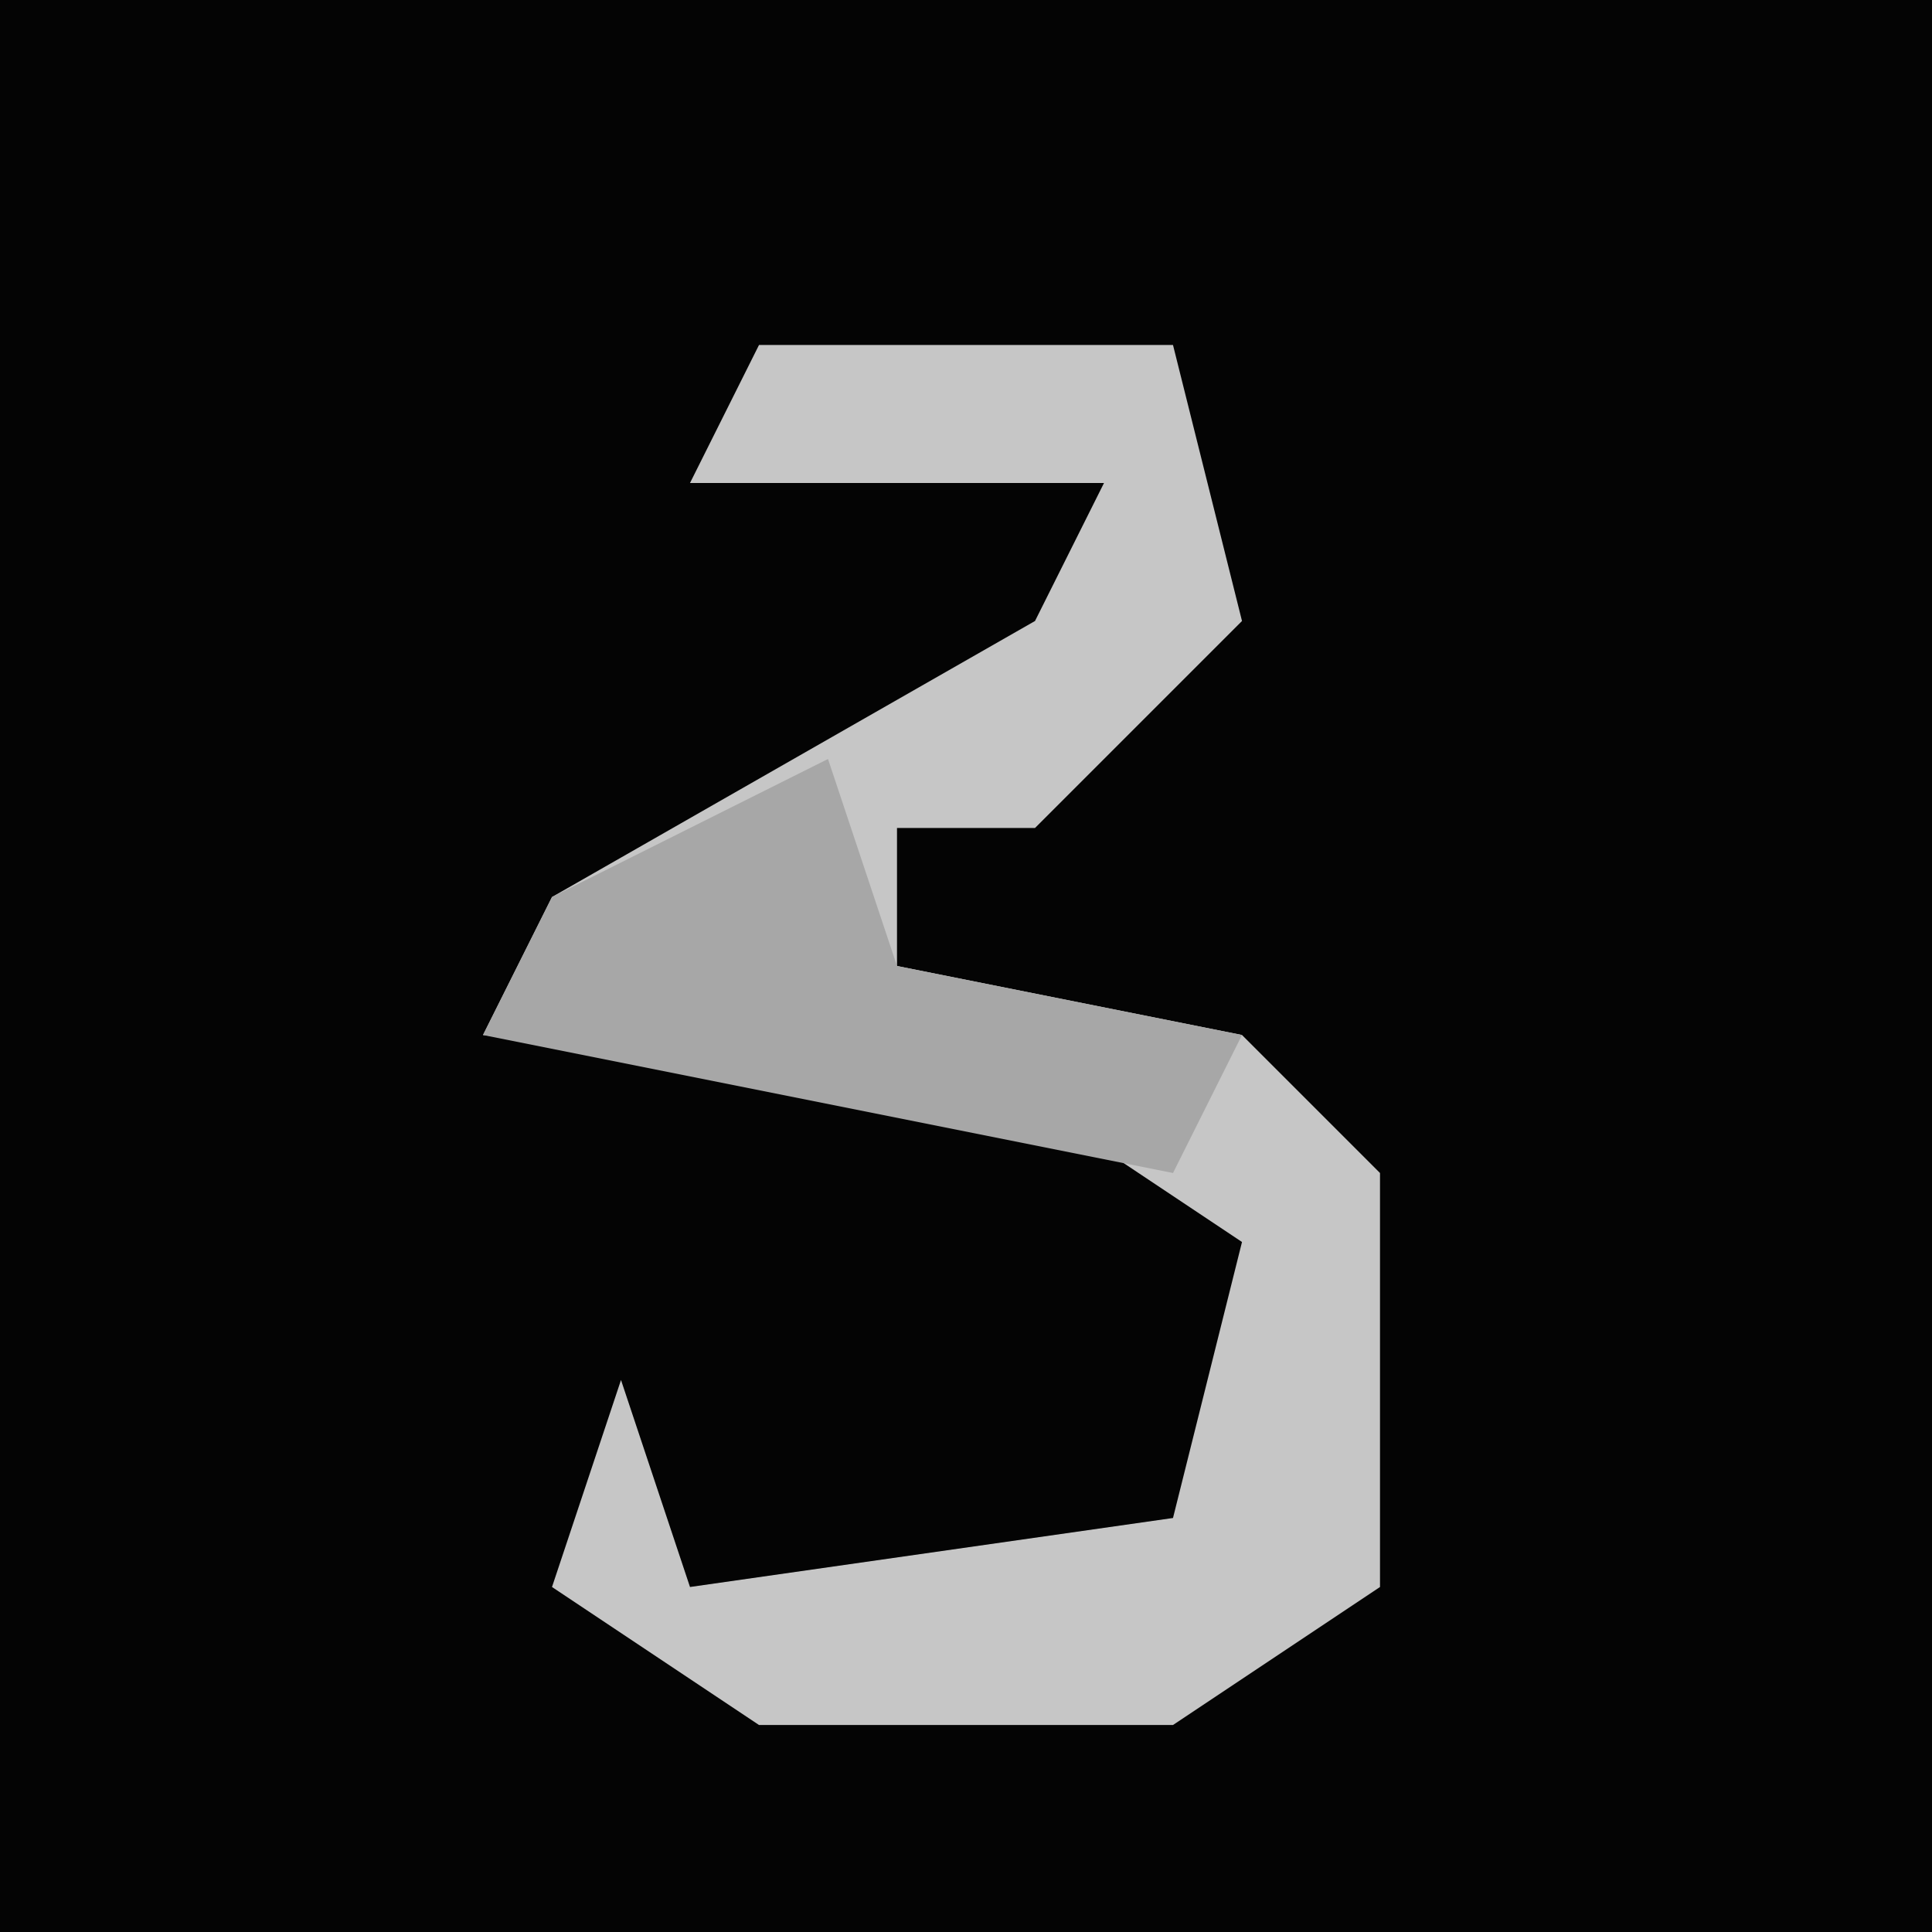 <?xml version="1.0" encoding="UTF-8"?>
<svg version="1.1" xmlns="http://www.w3.org/2000/svg" width="28" height="28">
<path d="M0,0 L28,0 L28,28 L0,28 Z " fill="#040404" transform="translate(0,0)"/>
<path d="M0,0 L6,0 L7,4 L4,7 L2,7 L2,9 L7,10 L9,12 L9,18 L6,20 L0,20 L-3,18 L-2,15 L-1,18 L6,17 L7,13 L4,11 L-4,10 L-3,8 L4,4 L5,2 L-1,2 Z " fill="#C6C6C6" transform="translate(11,5)"/>
<path d="M0,0 L1,3 L6,4 L5,6 L-5,4 L-4,2 Z " fill="#A7A7A7" transform="translate(12,11)"/>
</svg>

